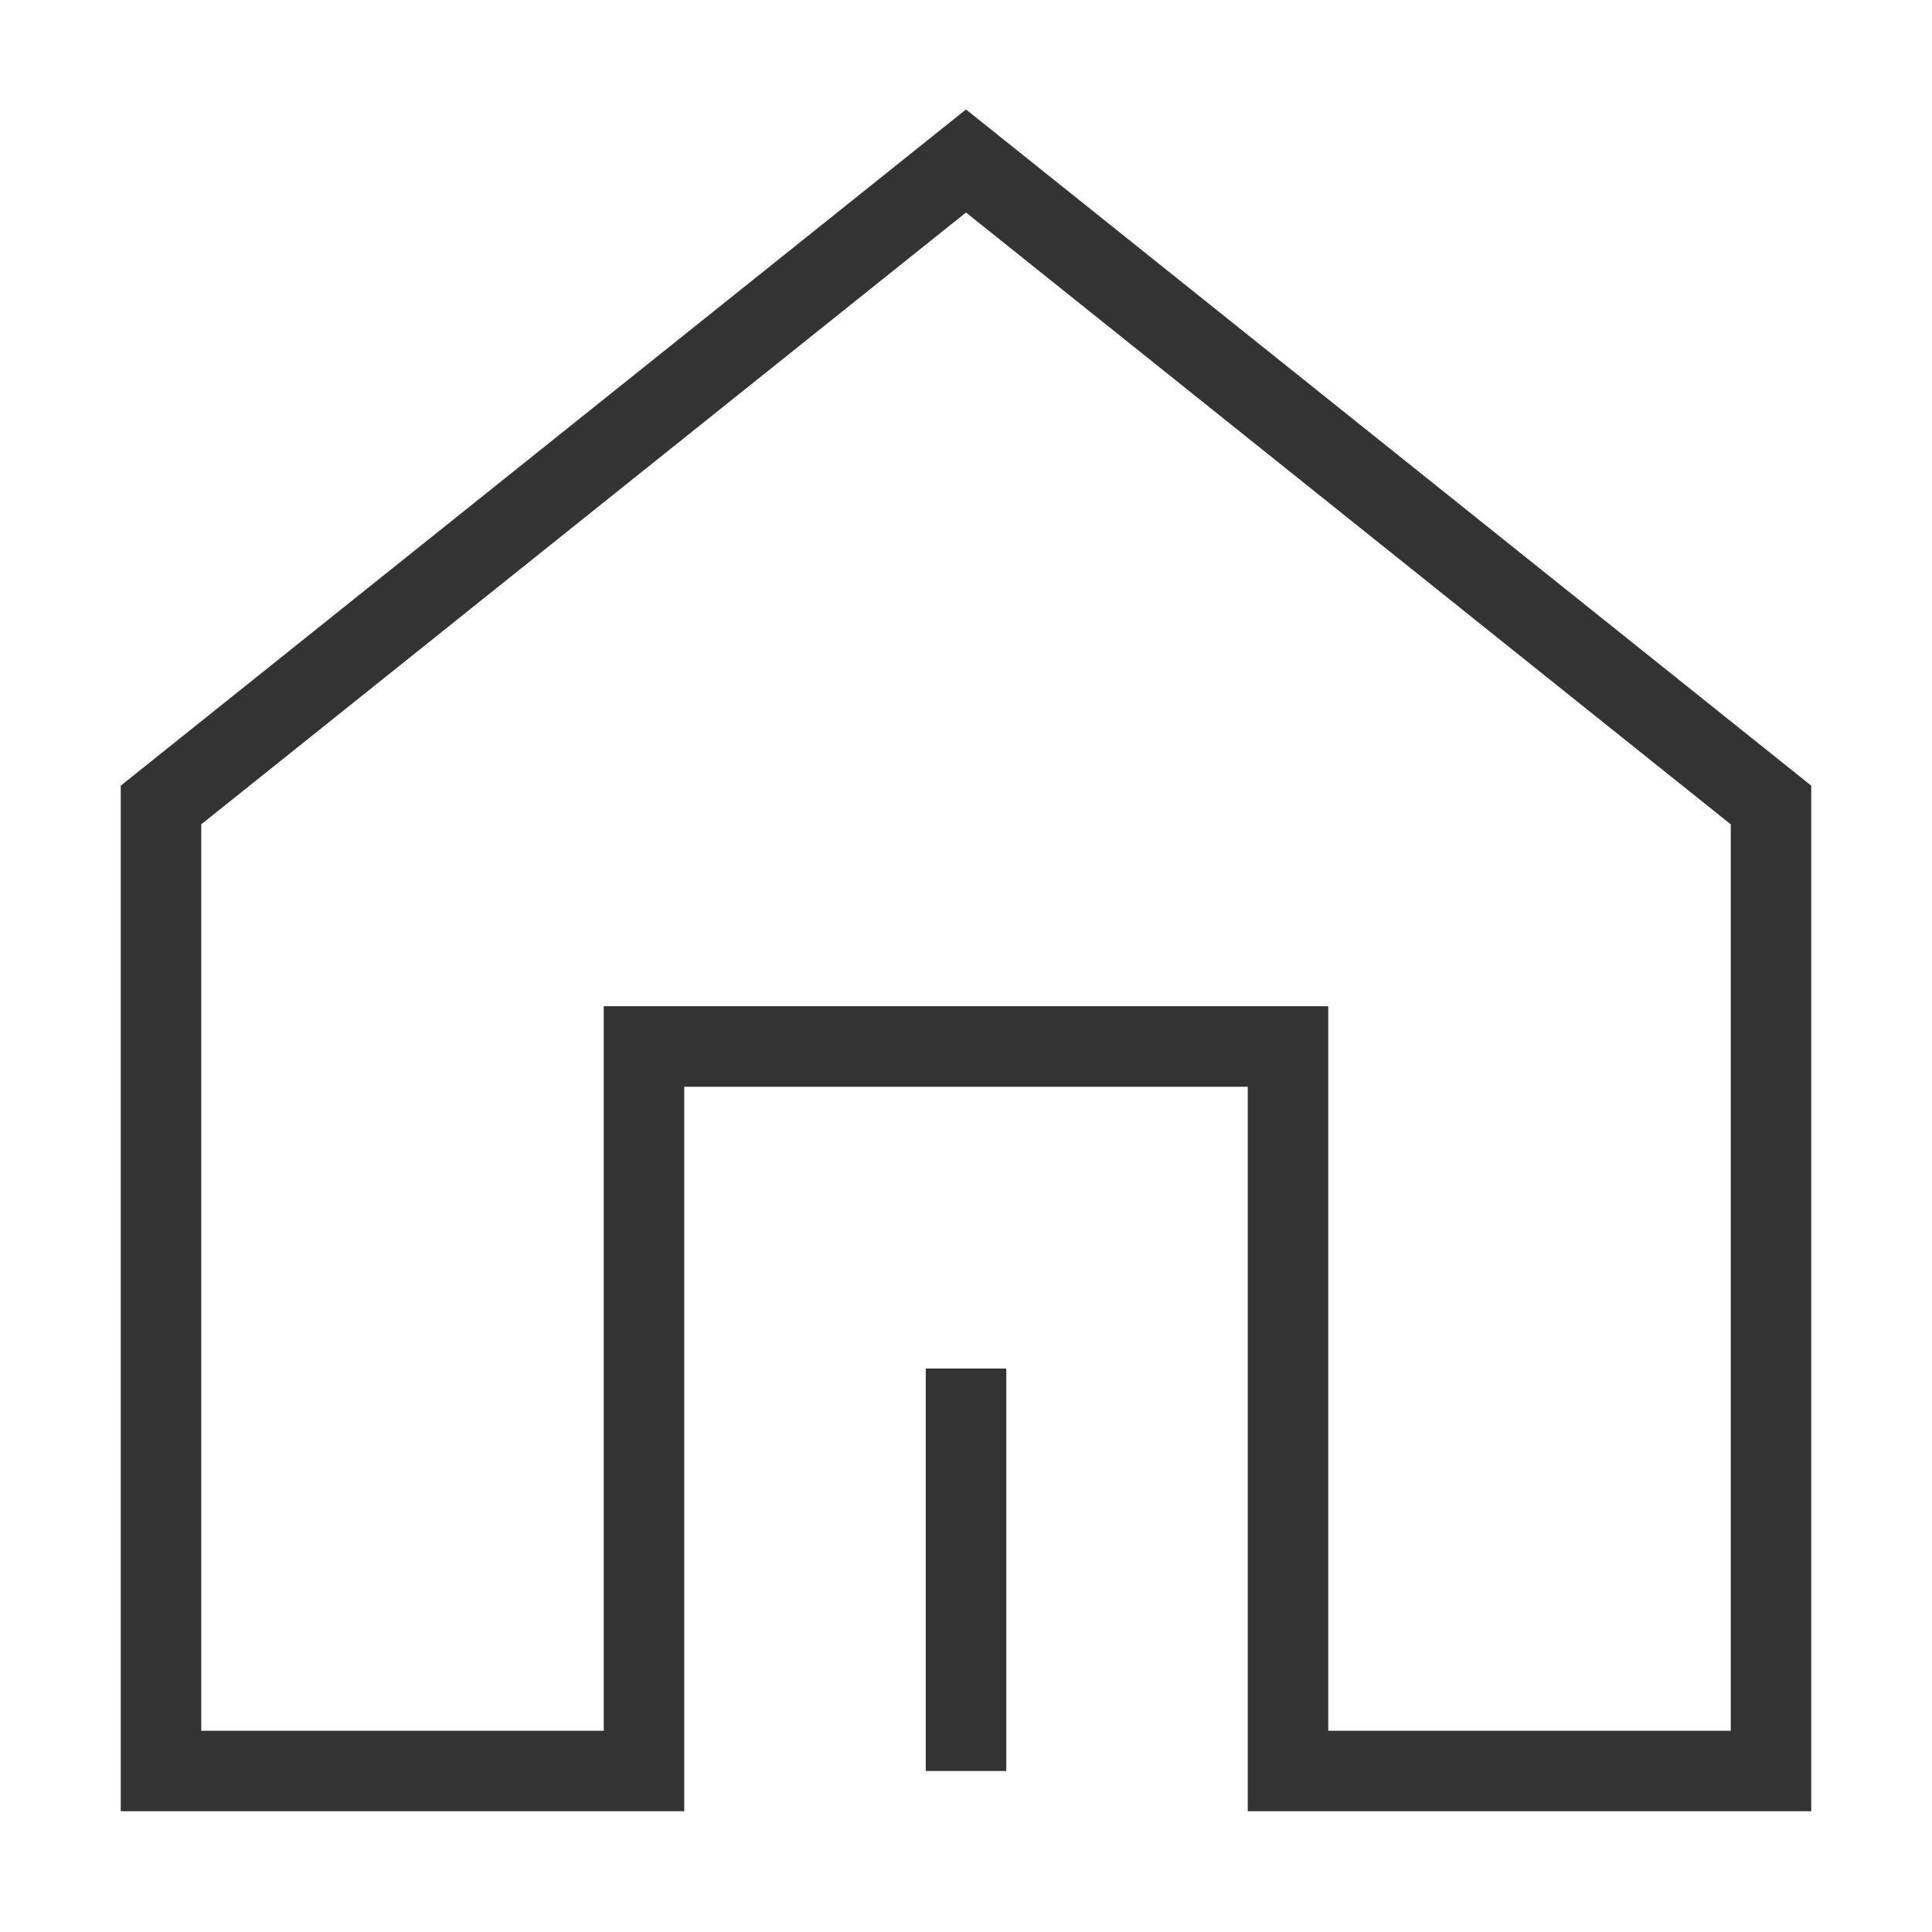<?xml version="1.0" encoding="iso-8859-1"?>
<svg version="1.1" id="&#x56FE;&#x5C42;_1" xmlns="http://www.w3.org/2000/svg" xmlns:xlink="http://www.w3.org/1999/xlink" x="0px"
	 y="0px" viewBox="0 0 24 24" style="enable-background:new 0 0 24 24;" xml:space="preserve">
<path style="fill:#333333;" d="M22.5,22.5h-7v-9h-7v9h-7V9.76L12,1.36l10.5,8.4V22.5z M16.5,21.5h5V10.24L12,2.64l-9.5,7.6V21.5h5
	v-9h9V21.5z"/>
<rect x="11.5" y="17" style="fill:#333333;" width="1" height="5"/>
</svg>






